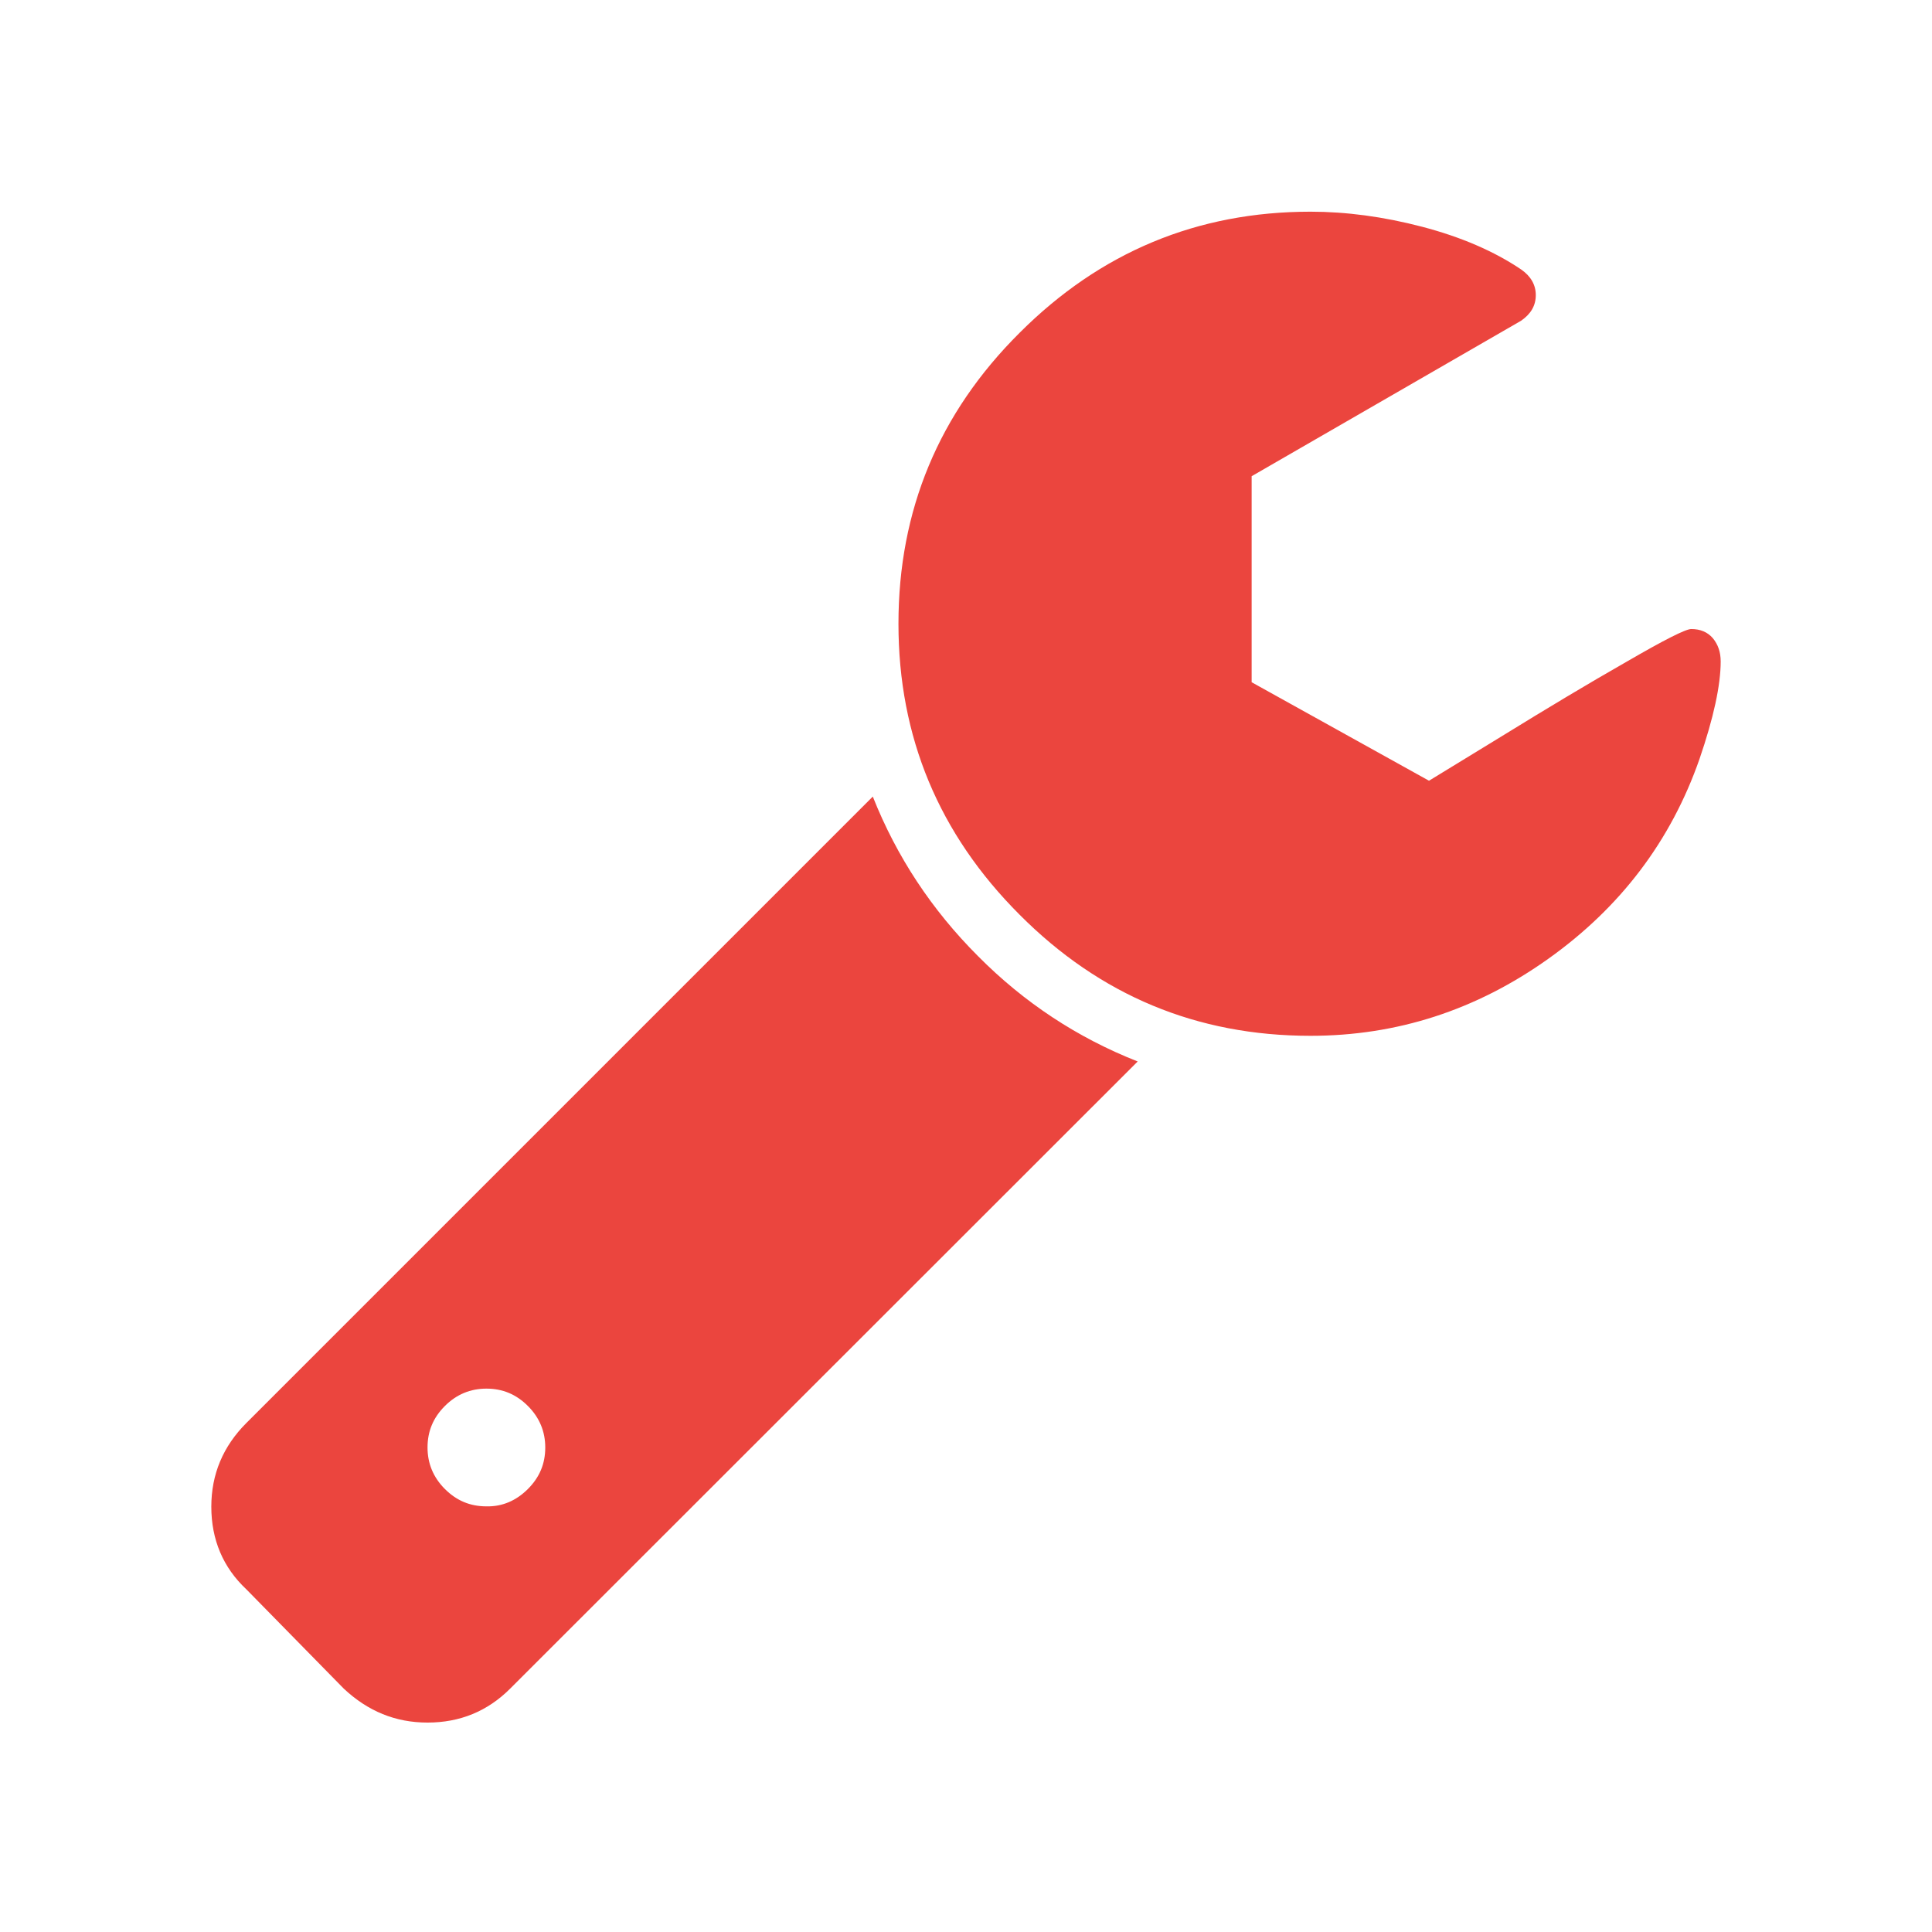 <svg xmlns="http://www.w3.org/2000/svg" xmlns:xlink="http://www.w3.org/1999/xlink" id="Layer_1" x="0" y="0" enable-background="new 0 0 512 512" version="1.1" viewBox="0 0 512 512" xml:space="preserve"><g><path fill="#EB453E" d="M301.5,281.3L135.2,447.5c-6,6-13.3,9-21.9,9c-8.5,0-15.8-3-22.2-9l-25.8-26.3c-6.2-5.8-9.3-13.2-9.3-21.9 c0-8.6,3.1-16,9.3-22.2l166-166c6.3,15.9,15.6,30,27.9,42.3C271.4,265.7,285.5,275,301.5,281.3z M139.9,394.6 c3.1-3.1,4.6-6.7,4.6-11c0-4.2-1.5-7.9-4.6-11c-3.1-3.1-6.7-4.6-11-4.6c-4.2,0-7.9,1.5-11,4.6c-3.1,3.1-4.6,6.7-4.6,11 c0,4.2,1.5,7.9,4.6,11c3.1,3.1,6.7,4.6,11,4.6C133.1,399.3,136.8,397.7,139.9,394.6z M456,175.3c0,6.3-1.9,15-5.6,25.8 c-7.6,21.8-21,39.4-40.1,53c-19.1,13.6-40.1,20.4-63,20.4c-30.1,0-55.8-10.7-77.1-32.1c-21.4-21.4-32.1-47.1-32.1-77.1 c0-30.1,10.7-55.8,32.1-77.1c21.4-21.4,47.1-32.1,77.1-32.1c9.4,0,19.3,1.3,29.6,4c10.3,2.7,19.1,6.5,26.2,11.3 c2.6,1.8,3.9,4.1,3.9,6.8c0,2.8-1.3,5-3.9,6.8l-71.4,41.2v54.6l47,26.1c0.8-0.5,7.2-4.4,19.3-11.8c12-7.4,23-14,33-19.7 c10-5.8,15.7-8.7,17.2-8.7c2.4,0,4.3,0.8,5.7,2.4C455.3,170.8,456,172.8,456,175.3z"/></g></svg>